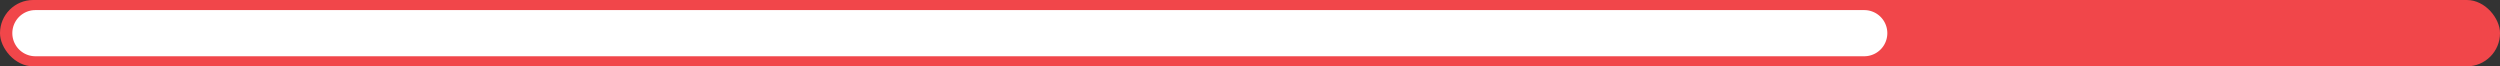 <svg xmlns="http://www.w3.org/2000/svg" viewBox="-13447.637 -13066.185 298.642 7.925">
  <rect x="-13447.637" y="-13066.185" width="298.642" height="7.925" fill="#333333" stroke="none"/>
  <defs>
    <style>
      .cls-1 {
        fill: #f1464a;
      }

      .cls-2 {
        fill: #fff;
      }
    </style>
  </defs>
  <g id="Group_298" data-name="Group 298" transform="translate(-13939 -13548)">
    <rect id="Rectangle_657" data-name="Rectangle 657" class="cls-1" width="298.642" height="7.925" rx="3.962" transform="translate(491.363 481.815)"/>
    <path id="Path_261" data-name="Path 261" class="cls-2" d="M2.757,0H221.224a2.757,2.757,0,1,1,0,5.514H2.757A2.757,2.757,0,0,1,2.757,0Z" transform="translate(492.836 483.021)"/>
  </g>
</svg>
